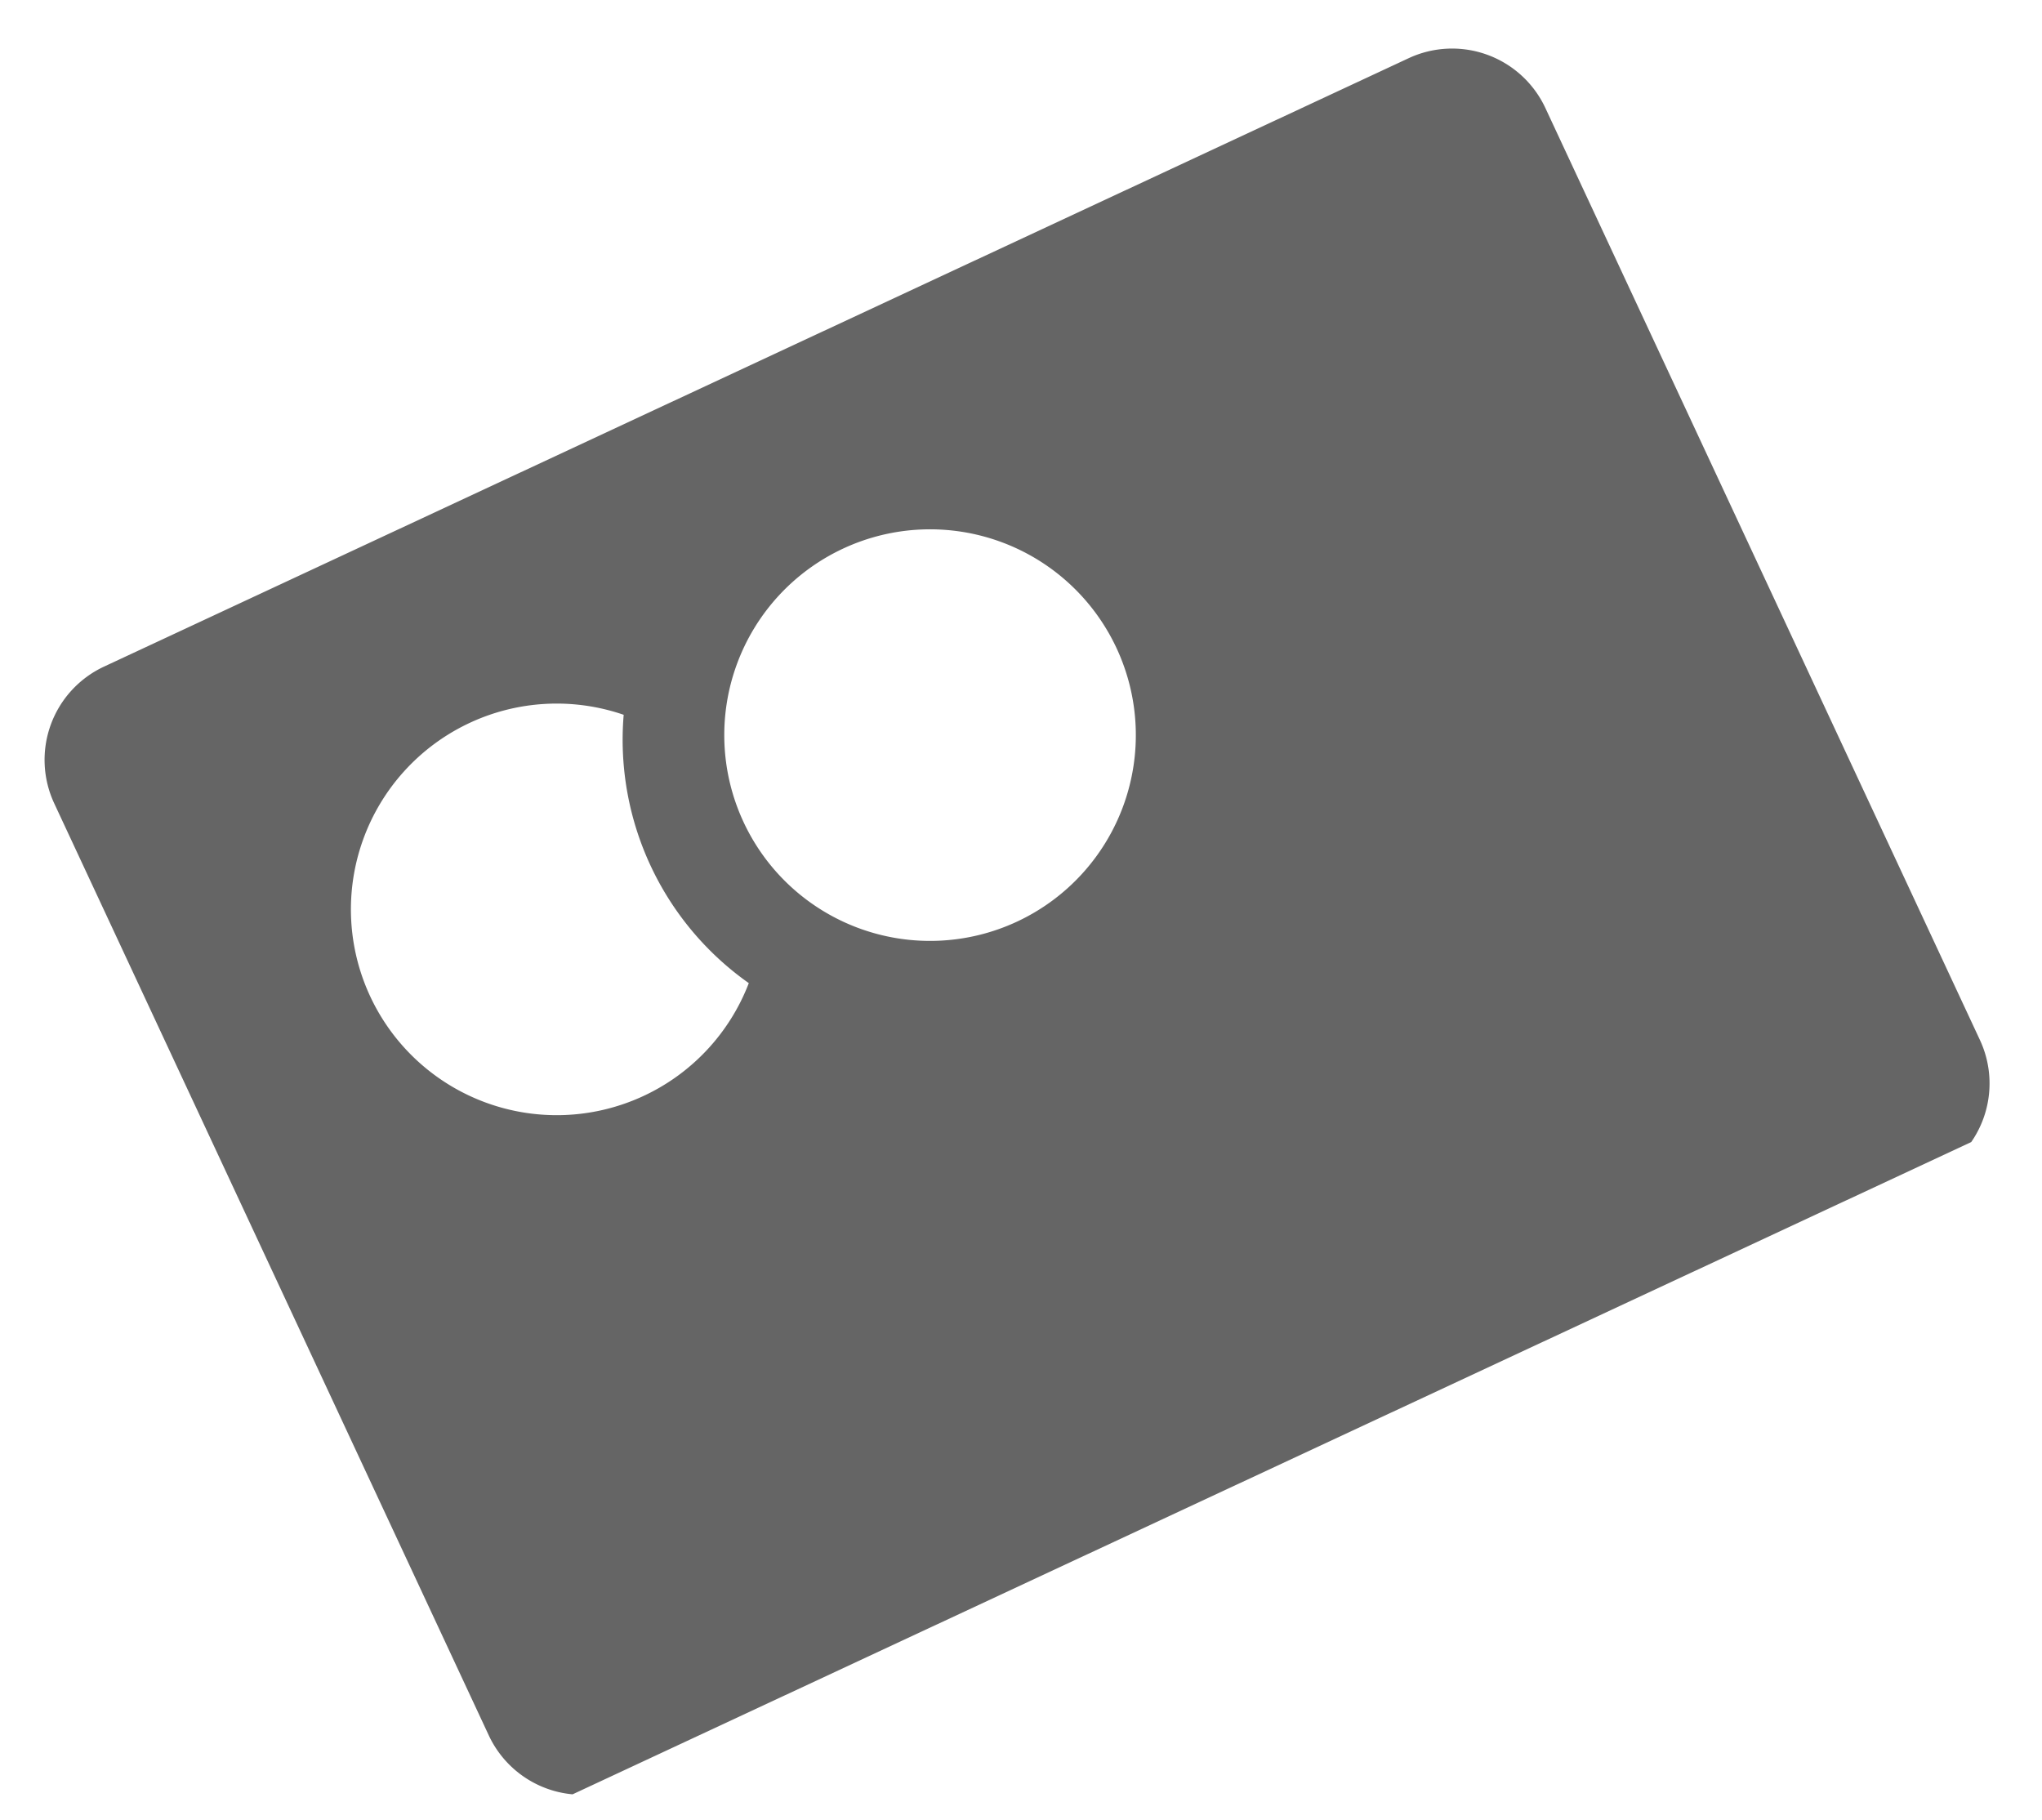 <svg xmlns="http://www.w3.org/2000/svg" xmlns:xlink="http://www.w3.org/1999/xlink" width="37.709" height="33.61" viewBox="0 0 37.709 33.61">
  <defs>
    <clipPath id="clip-path">
      <rect id="Rectangle_356" data-name="Rectangle 356" width="31.07" height="22.596" transform="translate(0 0)" fill="none"/>
    </clipPath>
  </defs>
  <g id="Group_5464" data-name="Group 5464" transform="translate(0.26 12.854) rotate(-25)">
    <g id="Group_840" data-name="Group 840" transform="translate(-0.352 0.141)" clip-path="url(#clip-path)">
      <path id="Path_808" data-name="Path 808" d="M28.483,0H1.9A1.9,1.9,0,0,0,0,1.9V20.888a1.9,1.9,0,0,0,1.9,1.9H28.483a1.9,1.9,0,0,0,1.9-1.9V1.9a1.9,1.9,0,0,0-1.9-1.9M10.222,10.329a3.8,3.8,0,1,1,0-5.467,5.5,5.5,0,0,0,0,5.467m4.969,1.064a3.8,3.8,0,1,1,3.8-3.8,3.8,3.8,0,0,1-3.8,3.8" transform="translate(0.187 0.067)" fill="#656565"/>
    </g>
  </g>
</svg>

